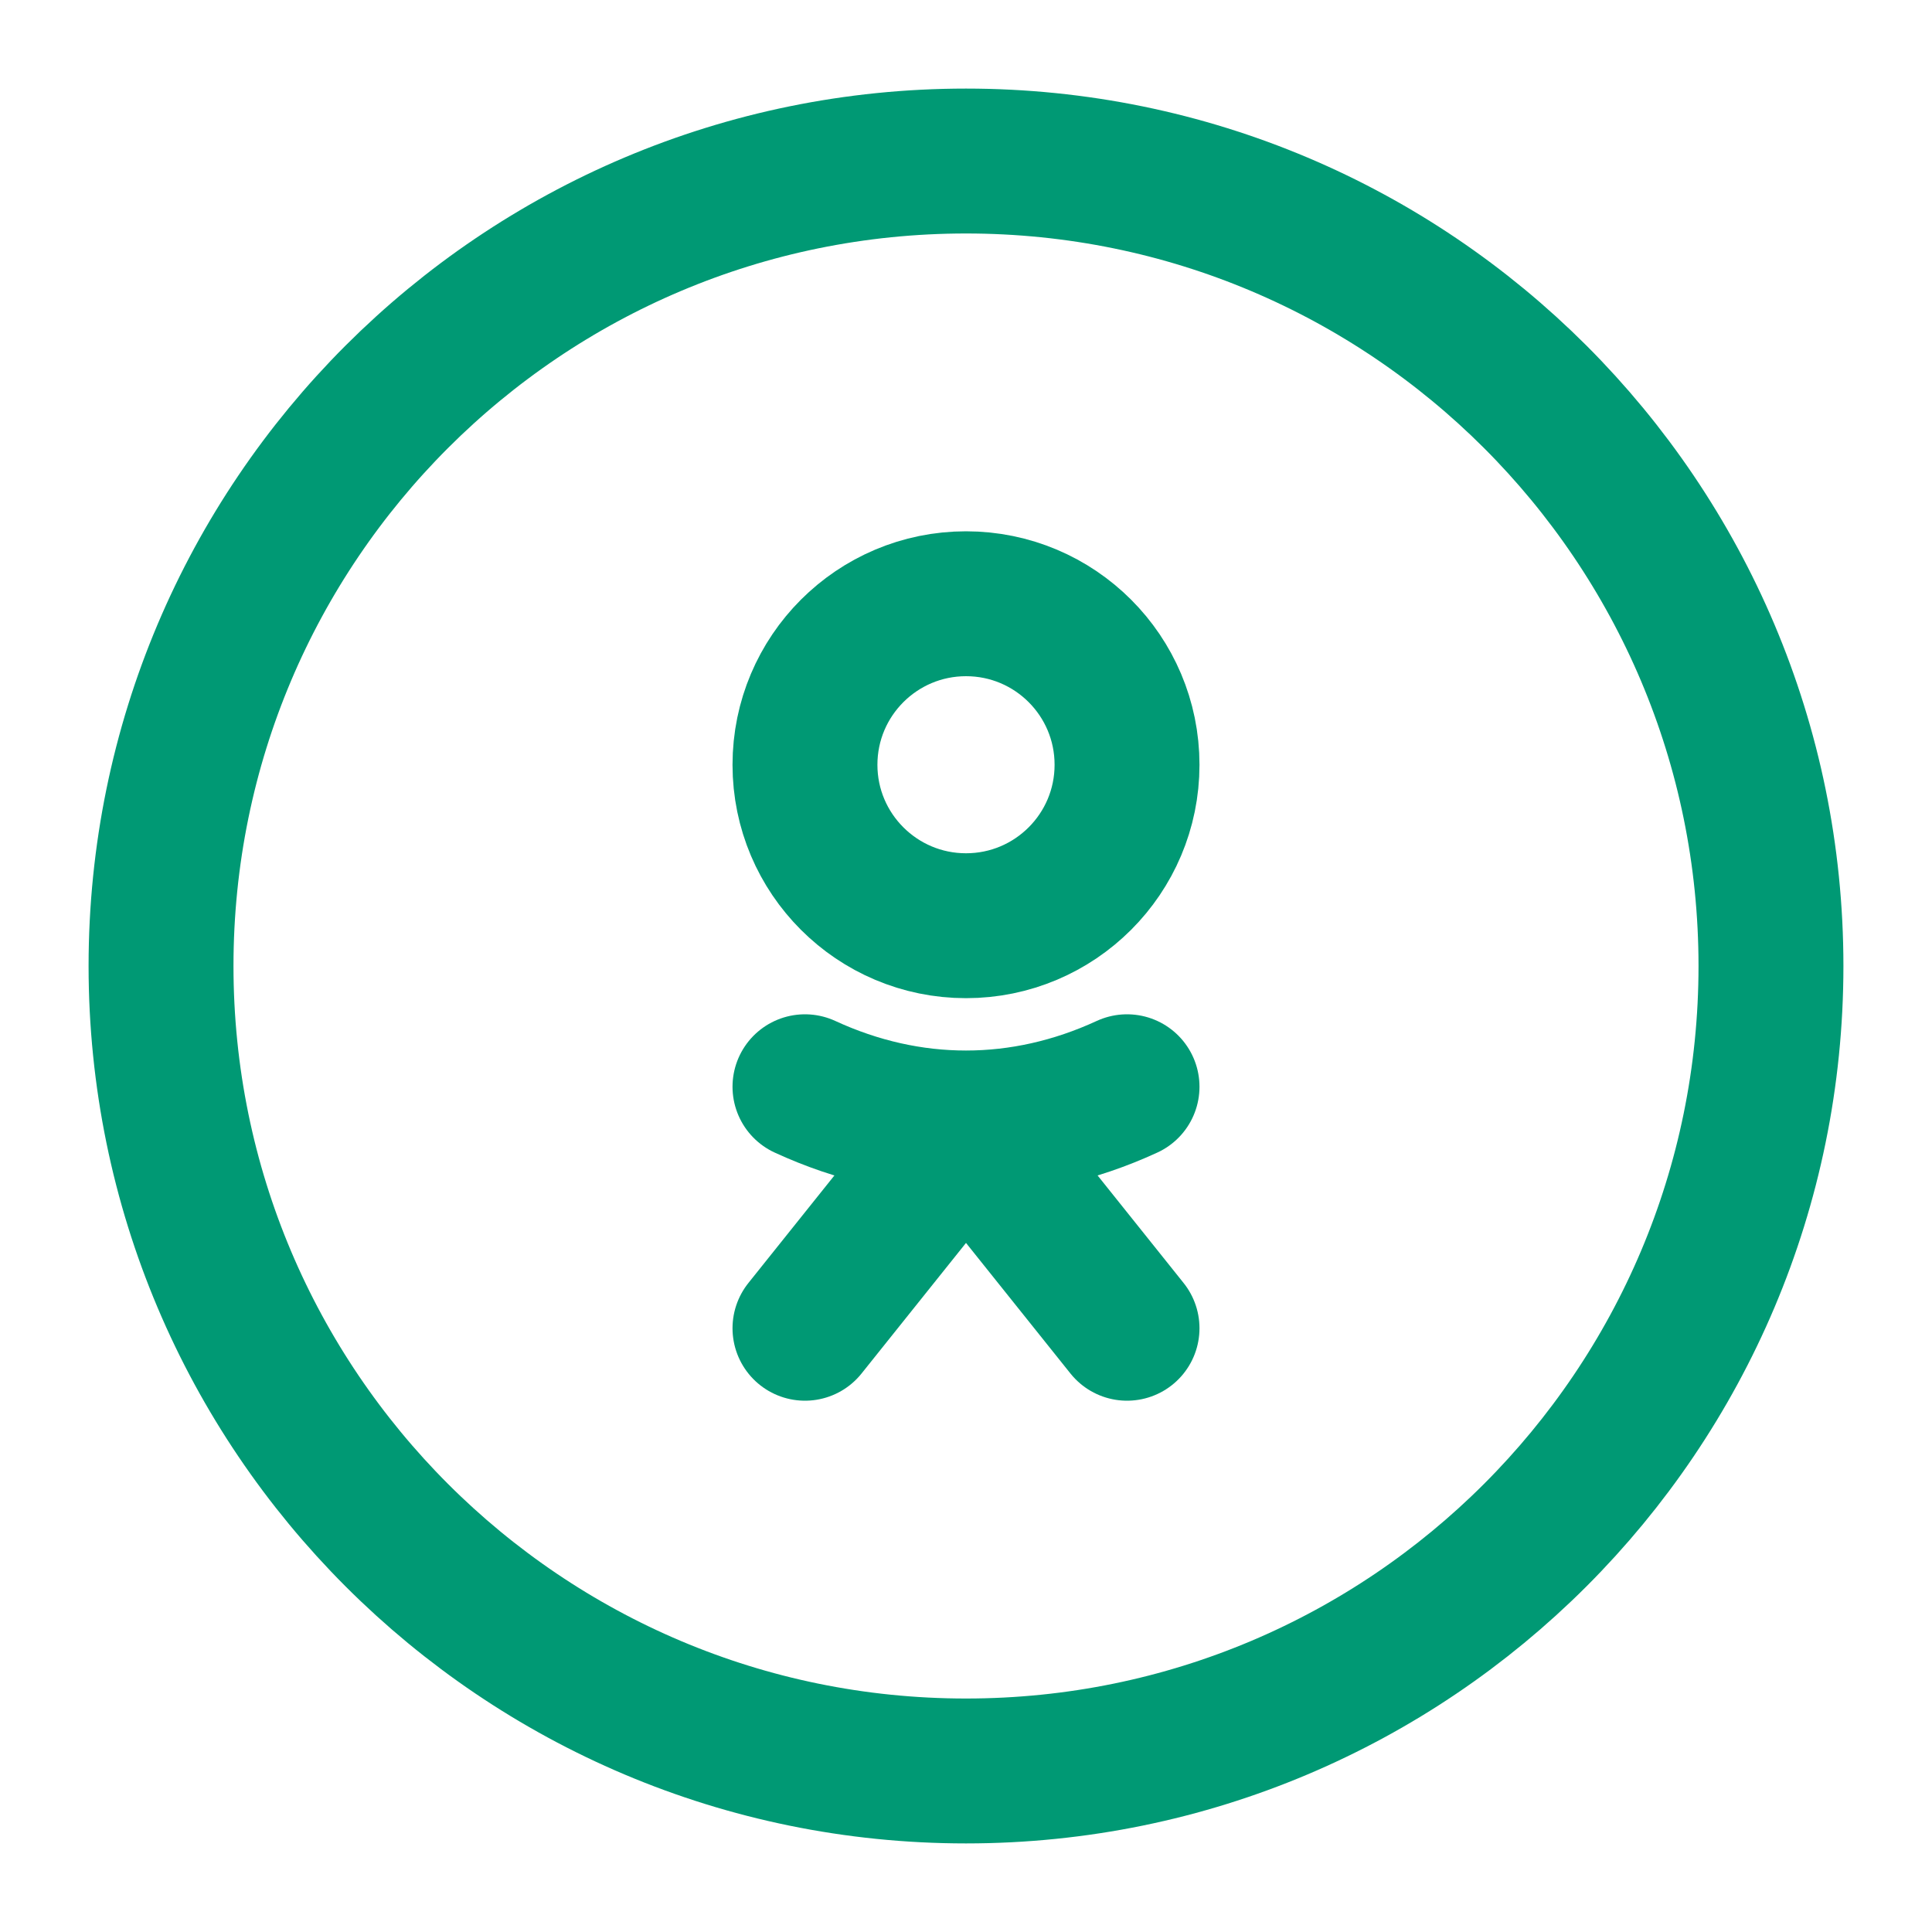 <svg width="20" height="20" viewBox="0 0 20 20" fill="none" xmlns="http://www.w3.org/2000/svg">
<path d="M10 9.583C10.921 9.583 11.667 8.837 11.667 7.917C11.667 6.996 10.921 6.25 10 6.25C9.08 6.25 8.333 6.996 8.333 7.917C8.333 8.837 9.08 9.583 10 9.583Z" stroke="#009974" stroke-width="1.5" stroke-miterlimit="10"/>
<path d="M8.333 11.25C9.417 11.75 10.583 11.75 11.667 11.25" stroke="#009974" stroke-width="1.5" stroke-miterlimit="10" stroke-linecap="round" stroke-linejoin="round"/>
<path d="M8.333 13.75L10 11.666L11.667 13.75" stroke="#009974" stroke-width="1.5" stroke-miterlimit="10" stroke-linecap="round" stroke-linejoin="round"/>
<path d="M10 18.333C14.602 18.333 18.333 14.602 18.333 10C18.333 5.397 14.602 1.667 10 1.667C5.398 1.667 1.667 5.397 1.667 10C1.667 14.602 5.398 18.333 10 18.333Z" stroke="#009974" stroke-width="1.5" stroke-miterlimit="10"/>
</svg>
